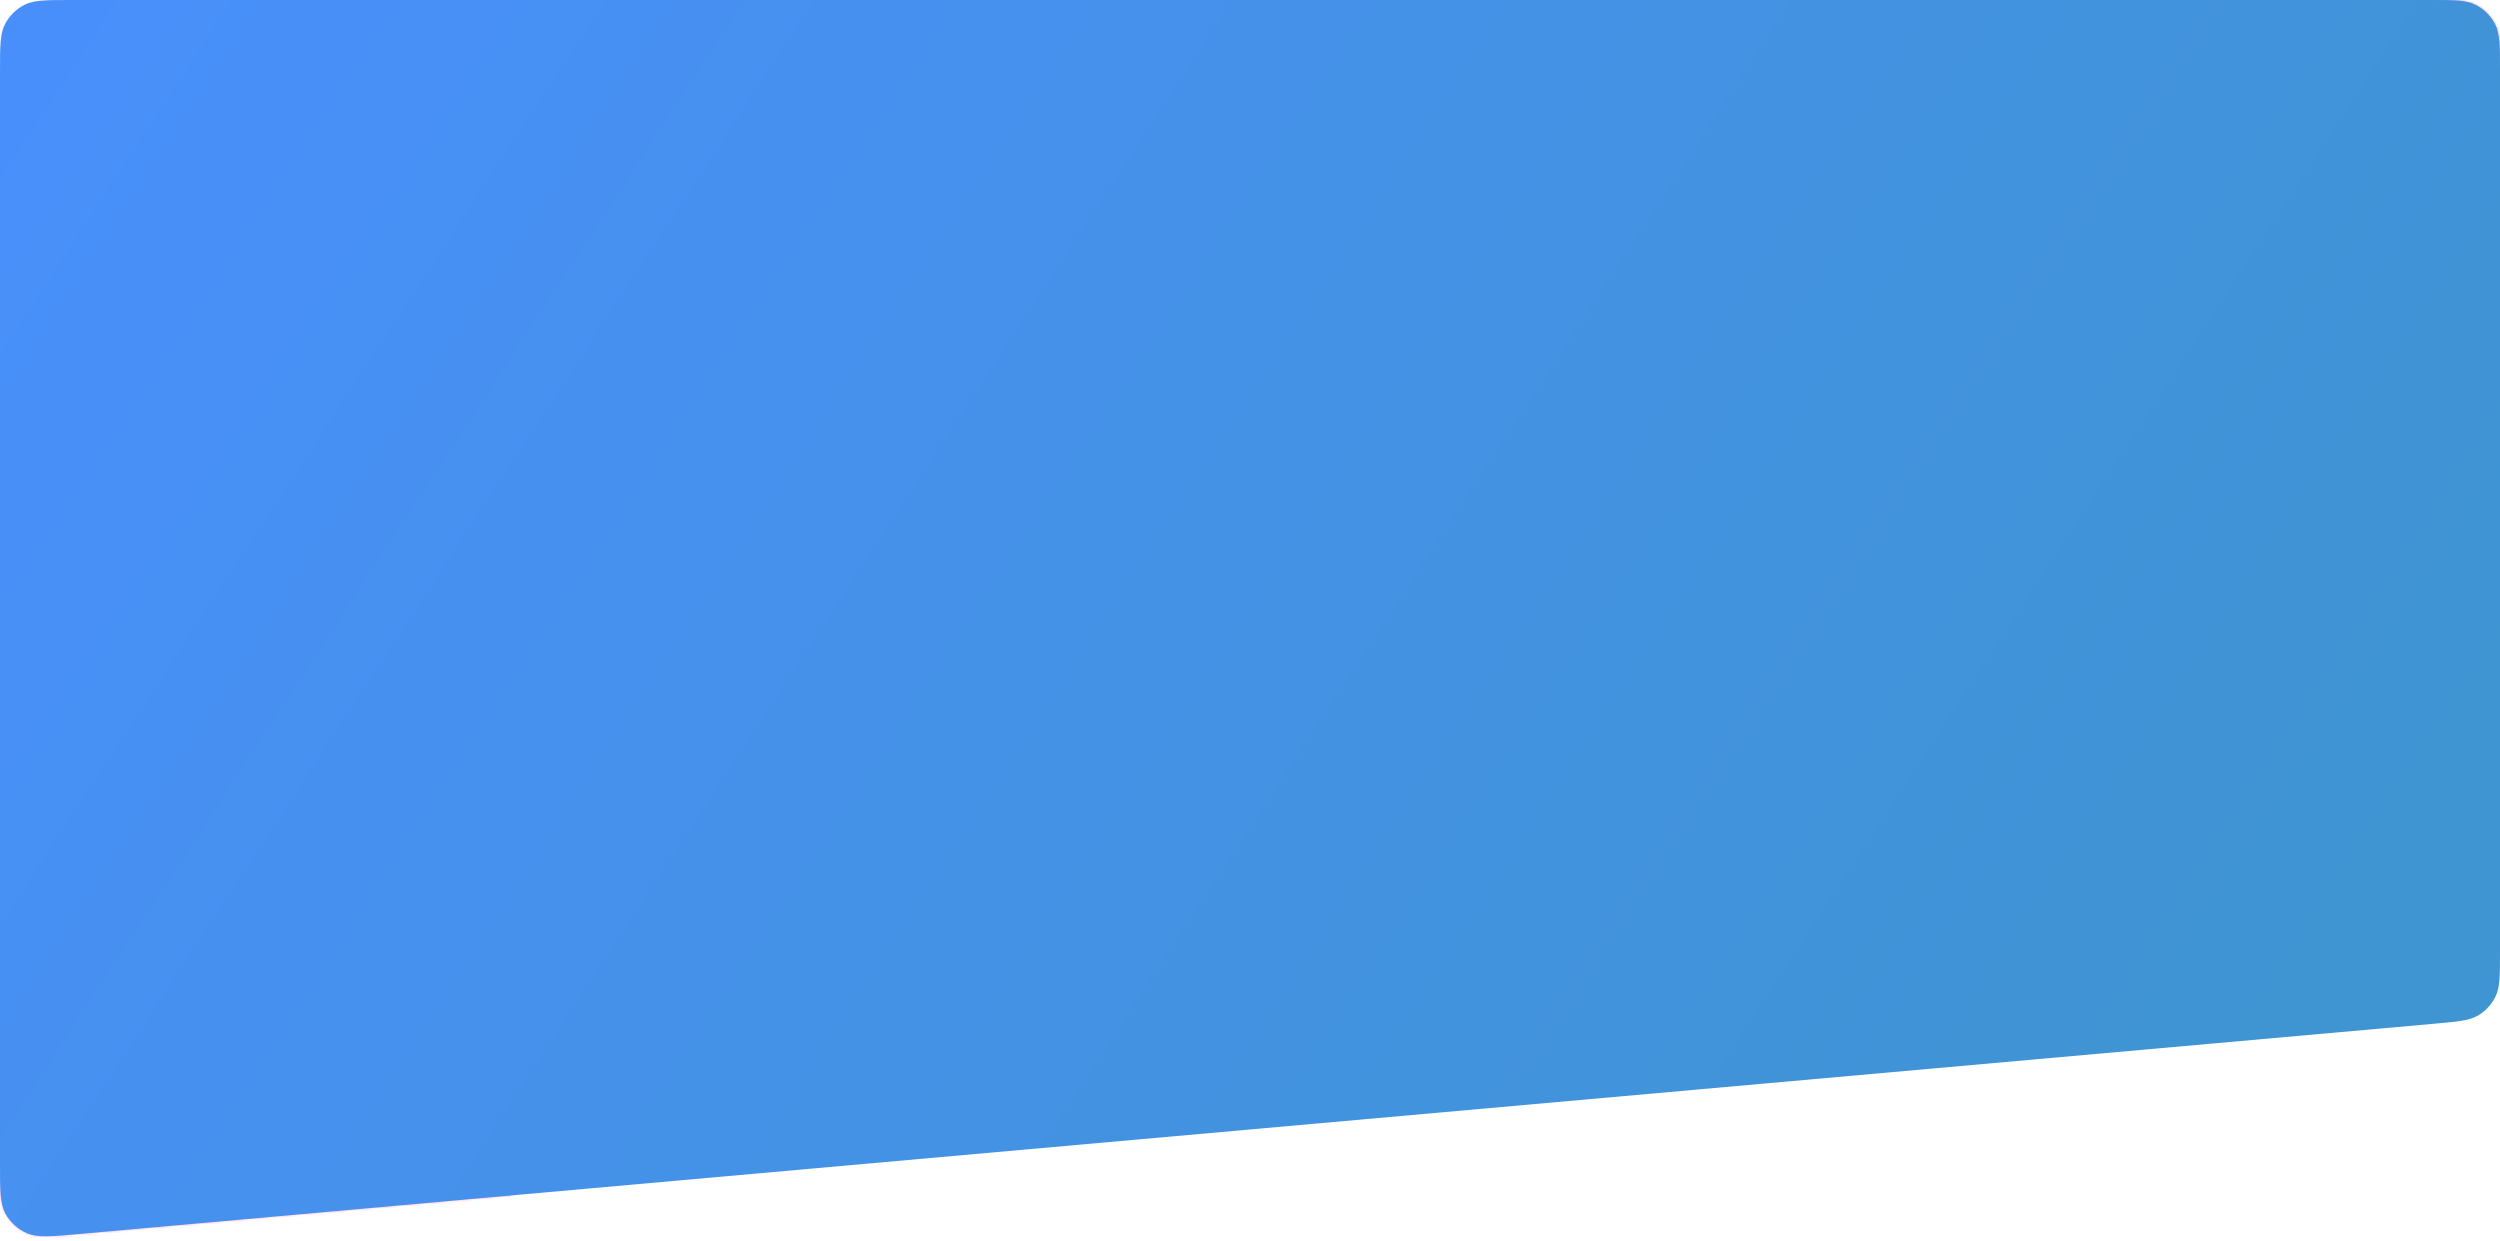 <svg width="1120" height="556" viewBox="0 0 1120 556" fill="none" xmlns="http://www.w3.org/2000/svg">
<mask id="mask0_214_12886" style="mask-type:alpha" maskUnits="userSpaceOnUse" x="0" y="0" width="1120" height="554">
<path d="M0 32C0 20.799 0 15.198 2.18 10.92C4.097 7.157 7.157 4.097 10.92 2.18C15.198 0 20.799 0 32 0H1088C1099.2 0 1104.8 0 1109.08 2.18C1112.84 4.097 1115.9 7.157 1117.82 10.92C1120 15.198 1120 20.799 1120 32V426.73C1120 437.061 1120 442.226 1118.06 446.307C1116.34 449.9 1113.6 452.902 1110.17 454.926C1106.28 457.225 1101.14 457.684 1090.85 458.603L34.846 552.889C22.758 553.968 16.714 554.508 12.048 552.486C7.949 550.71 4.562 547.612 2.429 543.687C0 539.22 0 533.152 0 521.016V32Z" fill="url(#paint0_linear_214_12886)"/>
</mask>
<g mask="url(#mask0_214_12886)">
<g filter="url(#filter0_f_214_12886)">
<circle cx="76.5" cy="500.5" r="156.5" fill="#FF94E1" fill-opacity="0.8"/>
</g>
<g opacity="0.7" filter="url(#filter1_f_214_12886)">
<circle cx="1037.5" cy="85.5" r="156.5" fill="#A157FF"/>
</g>
</g>
<path d="M0 32C0 20.799 0 15.198 2.18 10.92C4.097 7.157 7.157 4.097 10.92 2.18C15.198 0 20.799 0 32 0H1088C1099.2 0 1104.8 0 1109.08 2.18C1112.84 4.097 1115.9 7.157 1117.82 10.92C1120 15.198 1120 20.799 1120 32V426.73C1120 437.061 1120 442.226 1118.06 446.307C1116.34 449.9 1113.6 452.902 1110.17 454.926C1106.28 457.225 1101.14 457.684 1090.85 458.603L34.846 552.889C22.758 553.968 16.714 554.508 12.048 552.486C7.949 550.71 4.562 547.612 2.429 543.687C0 539.22 0 533.152 0 521.016V32Z" fill="url(#paint1_linear_214_12886)"/>
<defs>
<filter id="filter0_f_214_12886" x="-504" y="-80" width="1161" height="1161" filterUnits="userSpaceOnUse" color-interpolation-filters="sRGB">
<feFlood flood-opacity="0" result="BackgroundImageFix"/>
<feBlend mode="normal" in="SourceGraphic" in2="BackgroundImageFix" result="shape"/>
<feGaussianBlur stdDeviation="212" result="effect1_foregroundBlur_214_12886"/>
</filter>
<filter id="filter1_f_214_12886" x="457" y="-495" width="1161" height="1161" filterUnits="userSpaceOnUse" color-interpolation-filters="sRGB">
<feFlood flood-opacity="0" result="BackgroundImageFix"/>
<feBlend mode="normal" in="SourceGraphic" in2="BackgroundImageFix" result="shape"/>
<feGaussianBlur stdDeviation="212" result="effect1_foregroundBlur_214_12886"/>
</filter>
<linearGradient id="paint0_linear_214_12886" x1="560" y1="0" x2="560" y2="546.071" gradientUnits="userSpaceOnUse">
<stop stop-color="#3D3B44"/>
<stop offset="1" stop-color="#2F2C3C"/>
</linearGradient>
<linearGradient id="paint1_linear_214_12886" x1="-88" y1="-1.16134e-05" x2="896" y2="644" gradientUnits="userSpaceOnUse">
<stop stop-color="#4A8FFF"/>
<stop offset="1" stop-color="#3F94D2"/>
</linearGradient>
</defs>
</svg>
